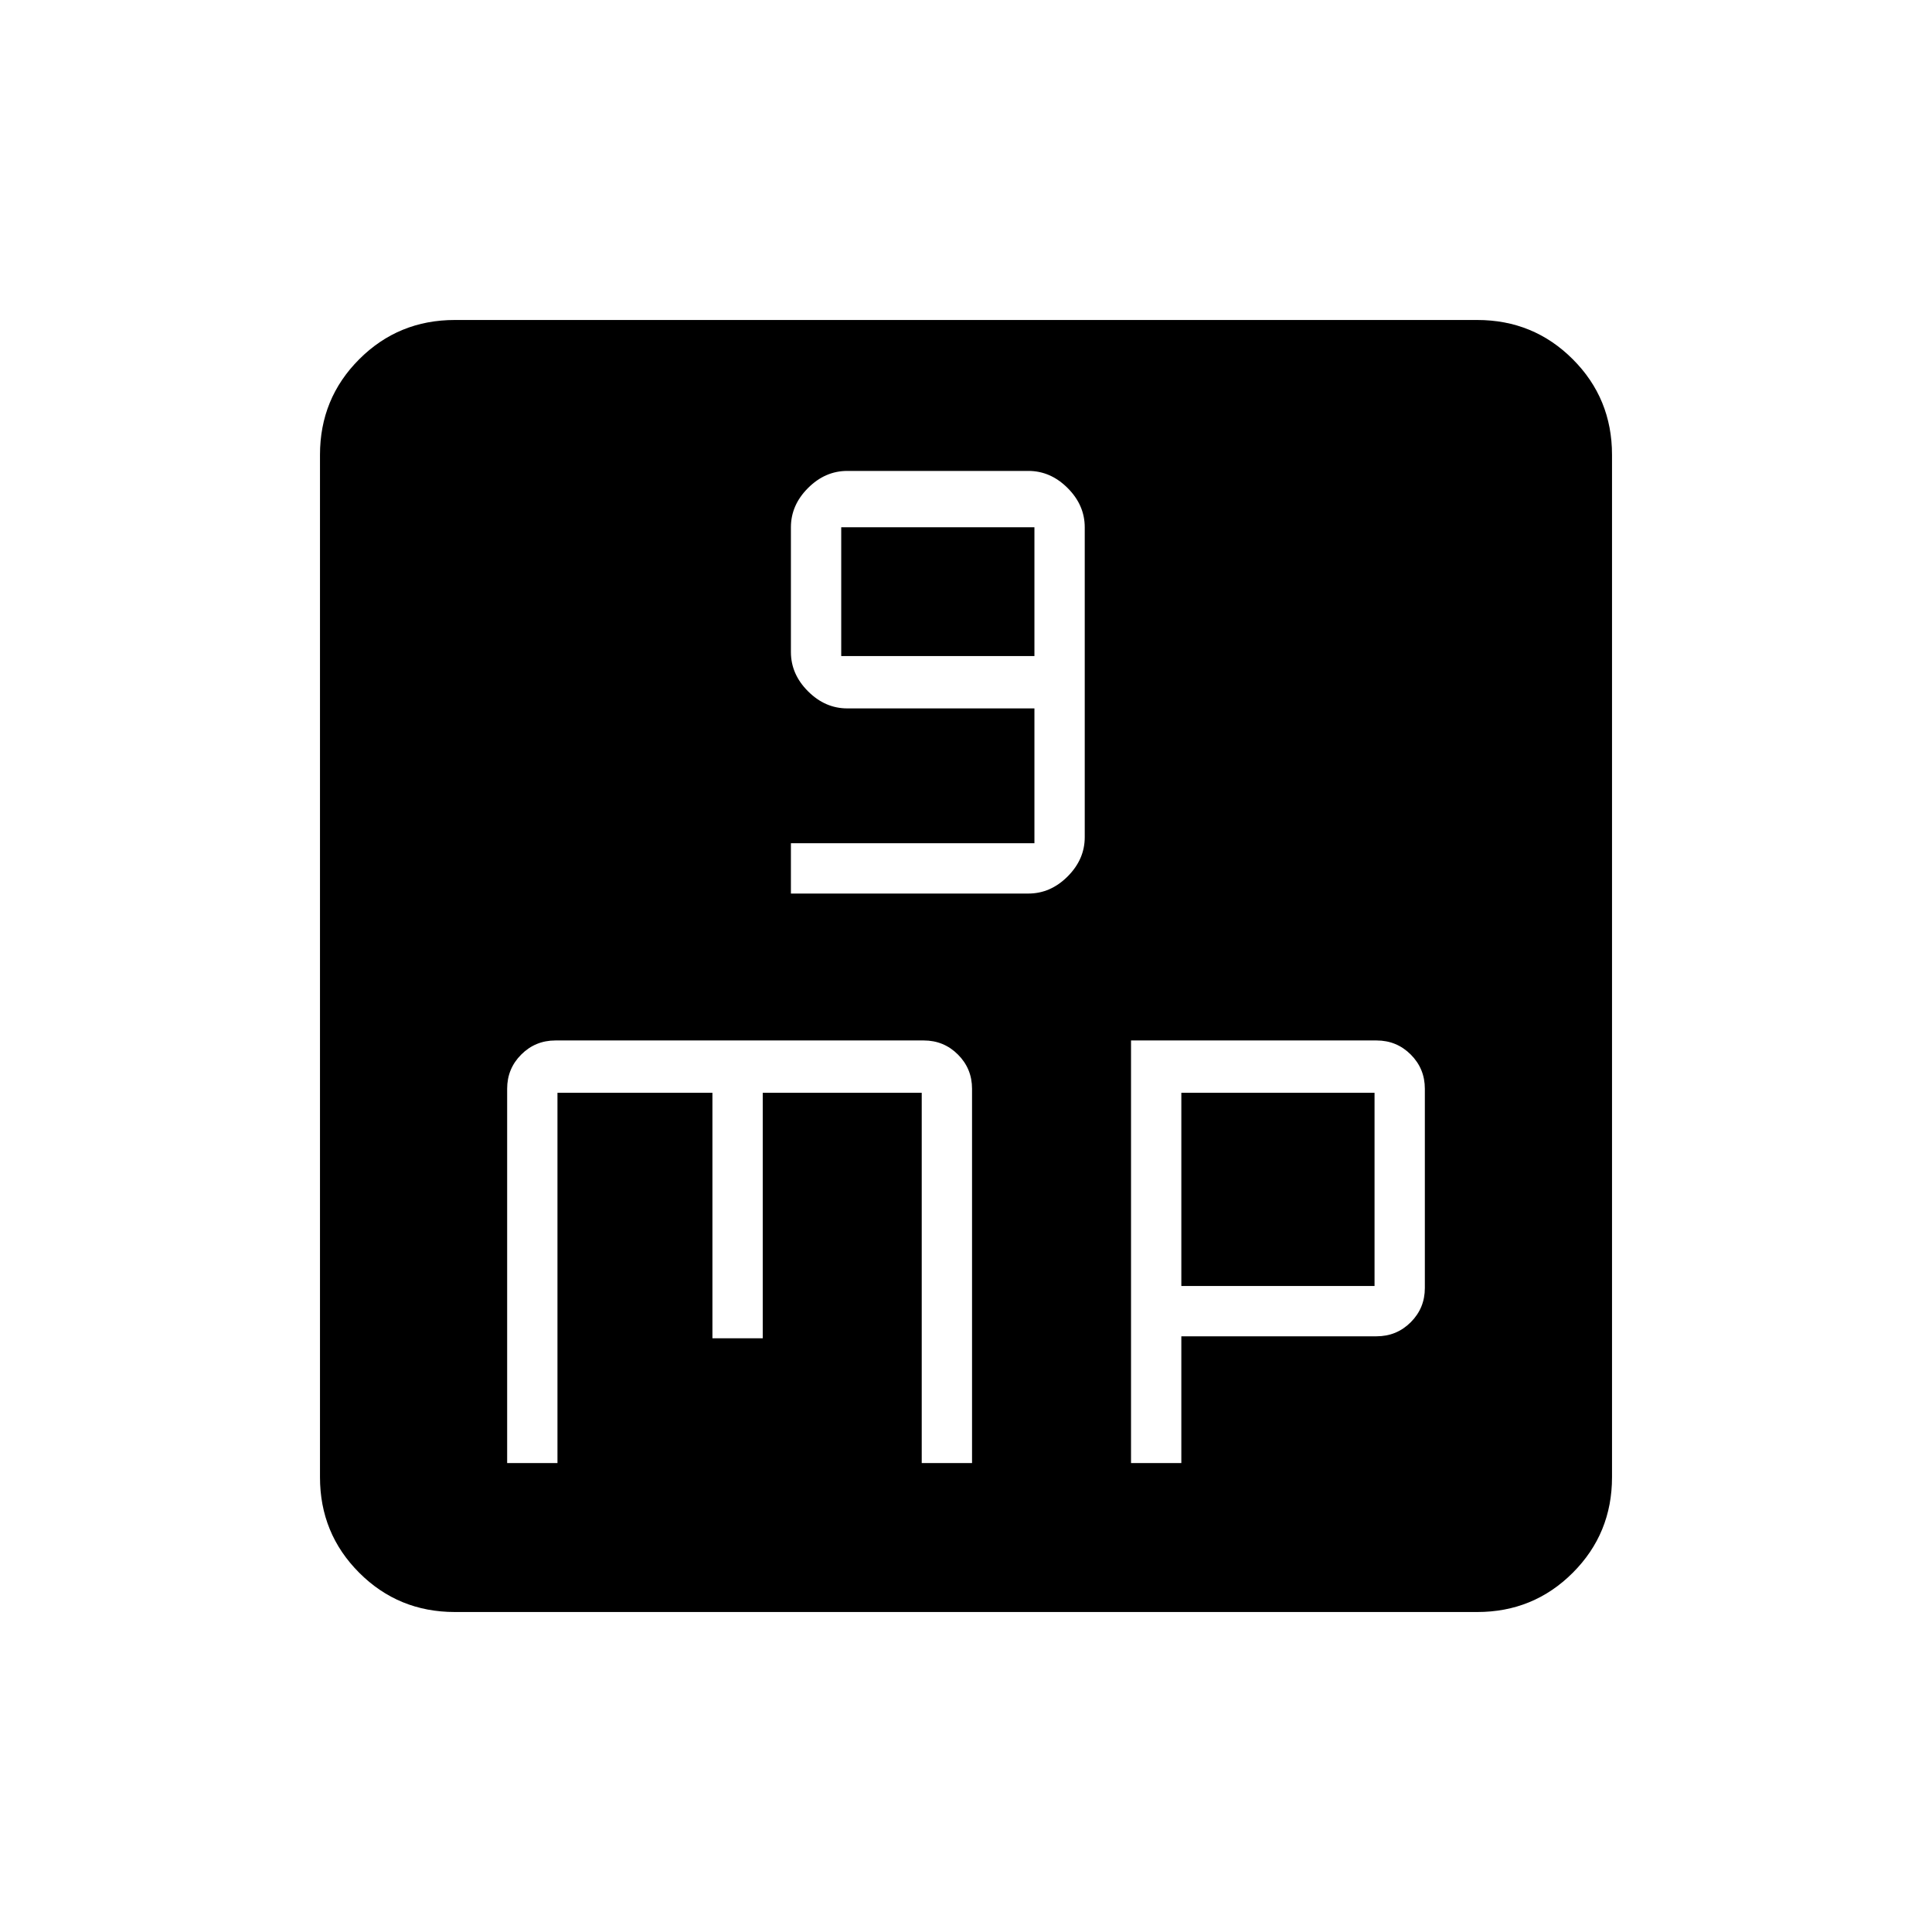 <svg xmlns="http://www.w3.org/2000/svg" height="48" width="48"><path d="M19.65 22.2h5.9q.55 0 .975-.425.425-.425.425-.975v-7.7q0-.55-.425-.975-.425-.425-.975-.425h-4.5q-.55 0-.975.425-.425.425-.425.975v3.1q0 .55.425.975.425.425.975.425h4.65v3.35h-6.05Zm1.25-5.9v-3.2h4.8v3.2Zm-8.3 20.05h1.25v-9.2h3.85v6.1h1.25v-6.1h3.95v9.2h1.25v-9.3q0-.5-.35-.85t-.85-.35H13.8q-.5 0-.85.35t-.35.85Zm15.5 0h1.25V33.2h4.85q.5 0 .85-.35t.35-.85v-4.95q0-.5-.35-.85t-.85-.35h-6.1Zm1.25-4.4v-4.8h4.8v4.8Zm-18.05 8.1q-1.4 0-2.375-.975Q7.95 38.1 7.95 36.7V11.3q0-1.4.975-2.375Q9.9 7.95 11.3 7.95h25.4q1.4 0 2.375.975.975.975.975 2.375v25.4q0 1.4-.975 2.375-.975.975-2.375.975Z"/></svg>